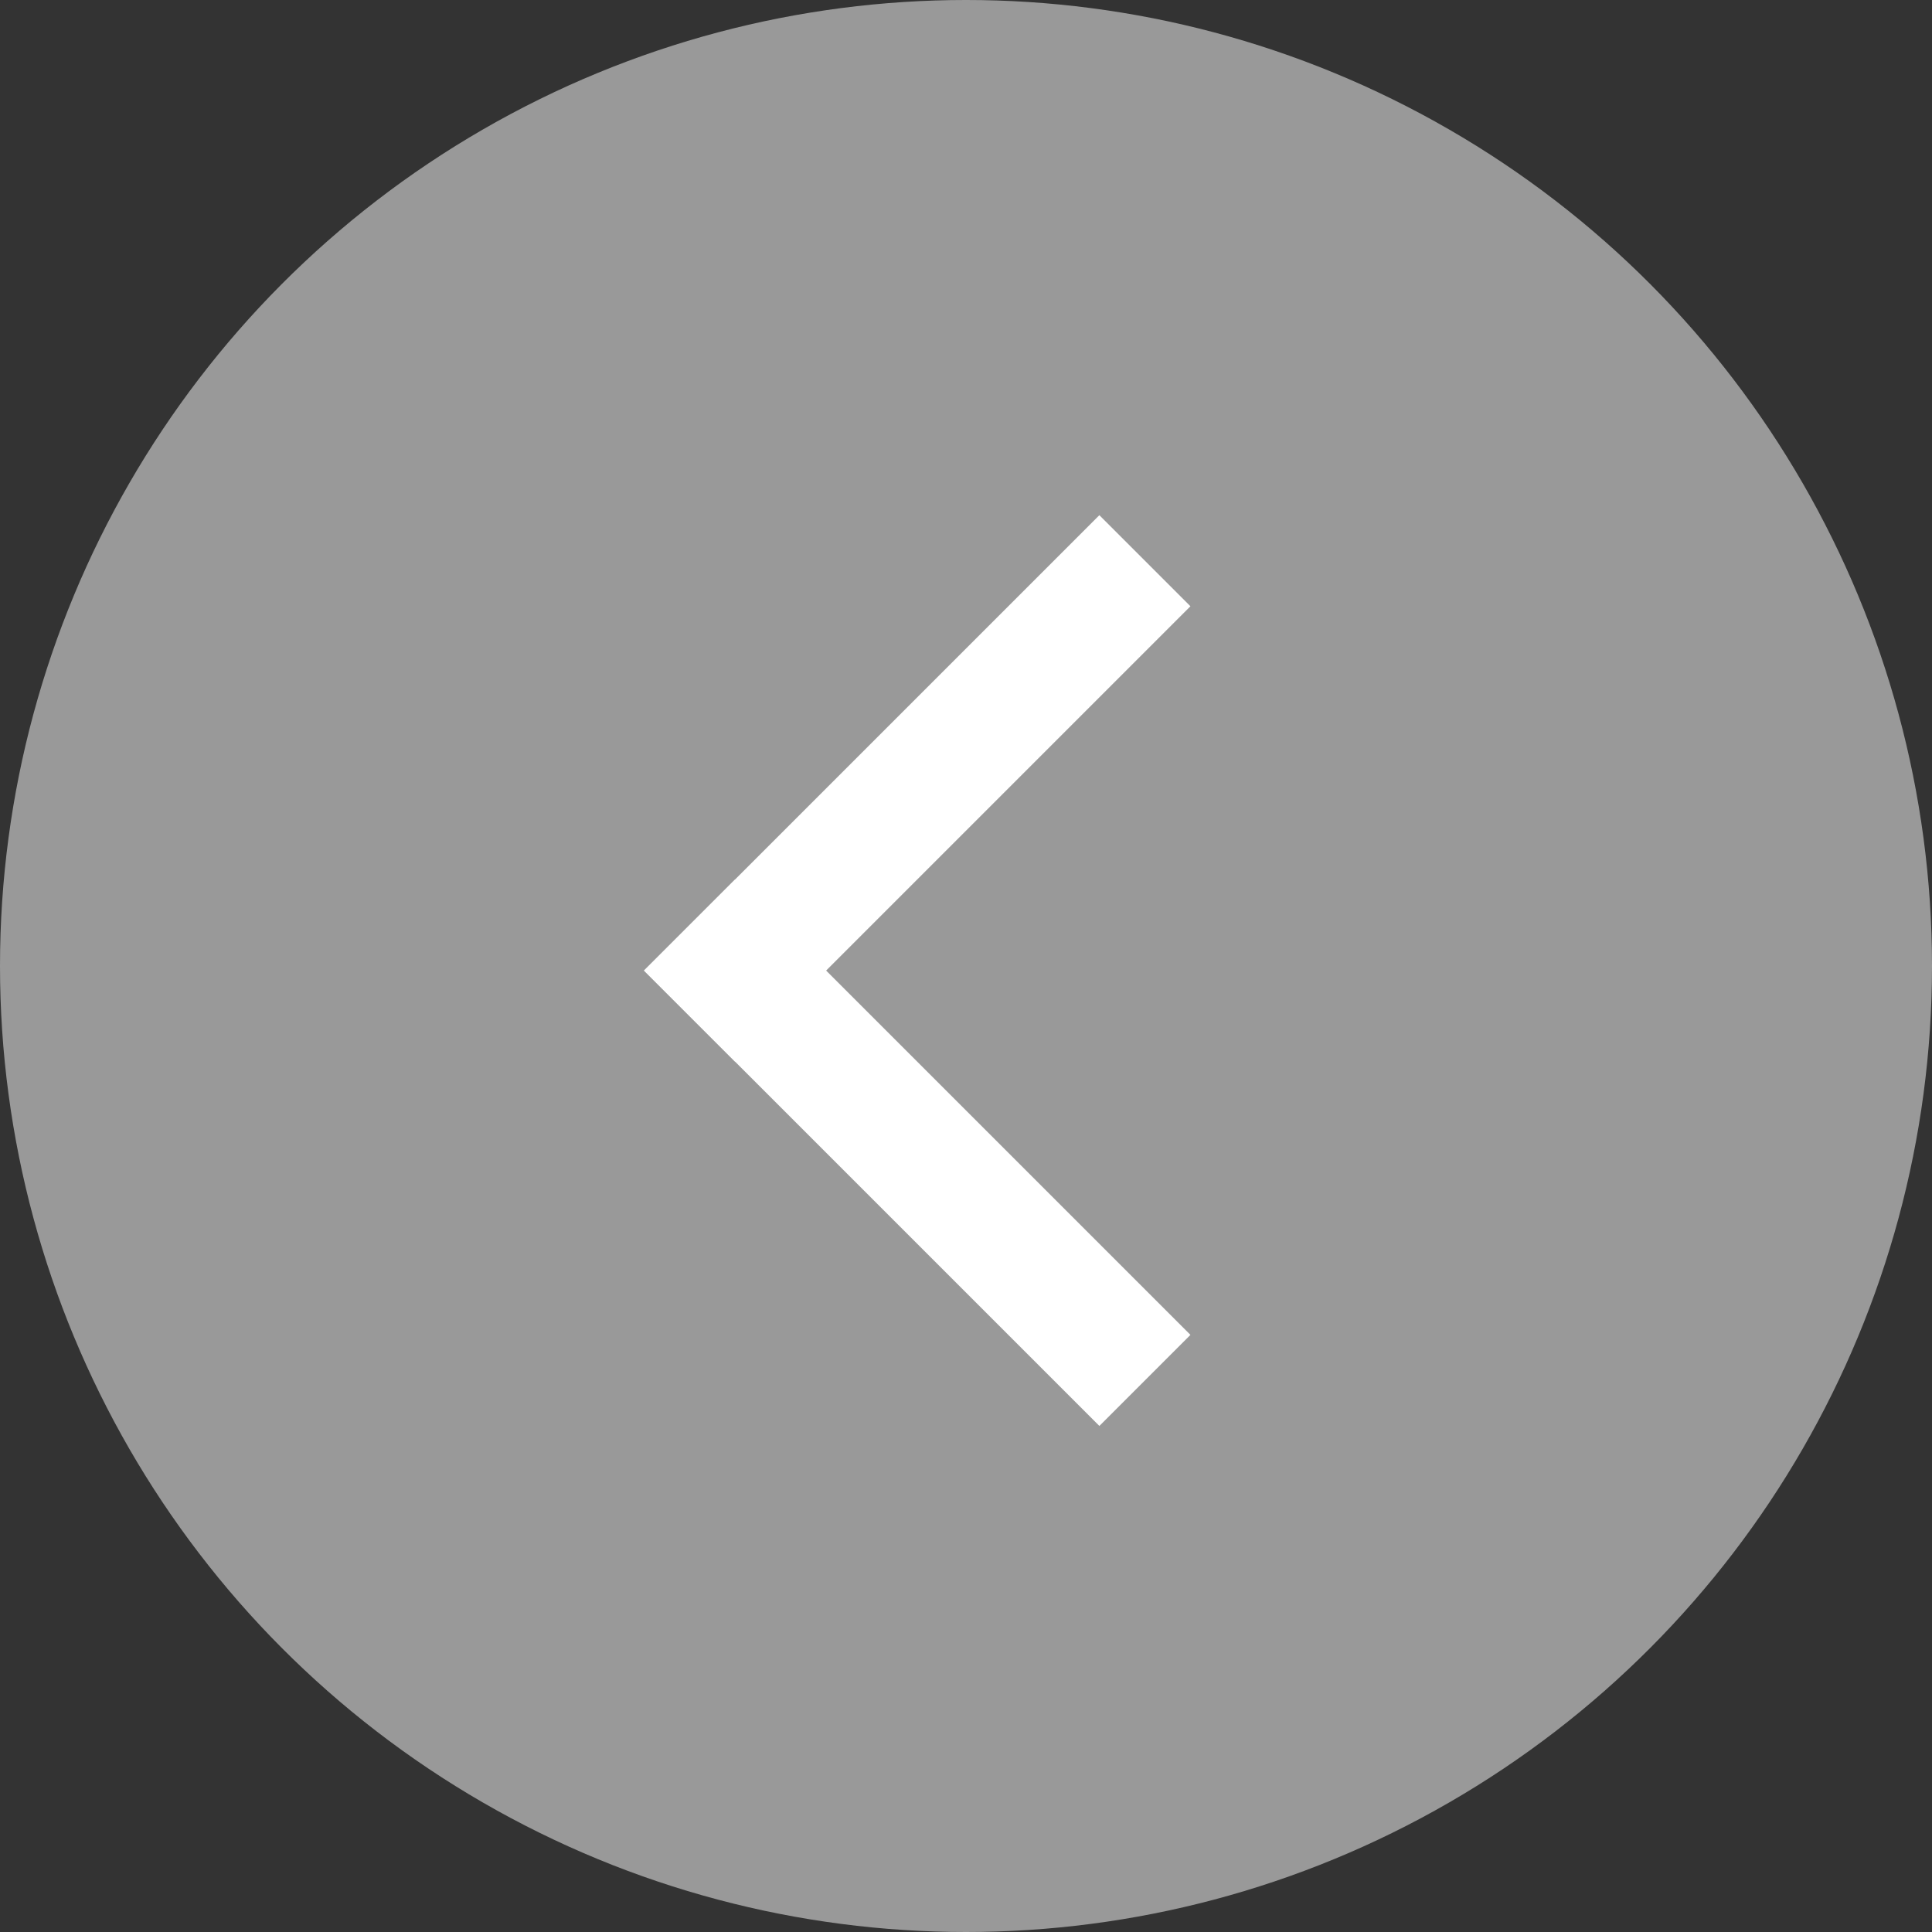 <?xml version="1.0" encoding="UTF-8" standalone="no"?>
<svg width="60" height="60" viewBox="0 0 60 60" fill="none" xmlns="http://www.w3.org/2000/svg">
<rect x="0" y="0" width="60" height="60" fill="#333333" stroke="none"/>
<circle cx="30" cy="30" r="30" fill="white" fill-opacity="0.5"/>
<line x1="35.556" y1="17.414" x2="21.414" y2="31.556" stroke="white" stroke-width="4"/>
<line x1="21.414" y1="28.728" x2="35.556" y2="42.87" stroke="white" stroke-width="4"/>
</svg>
